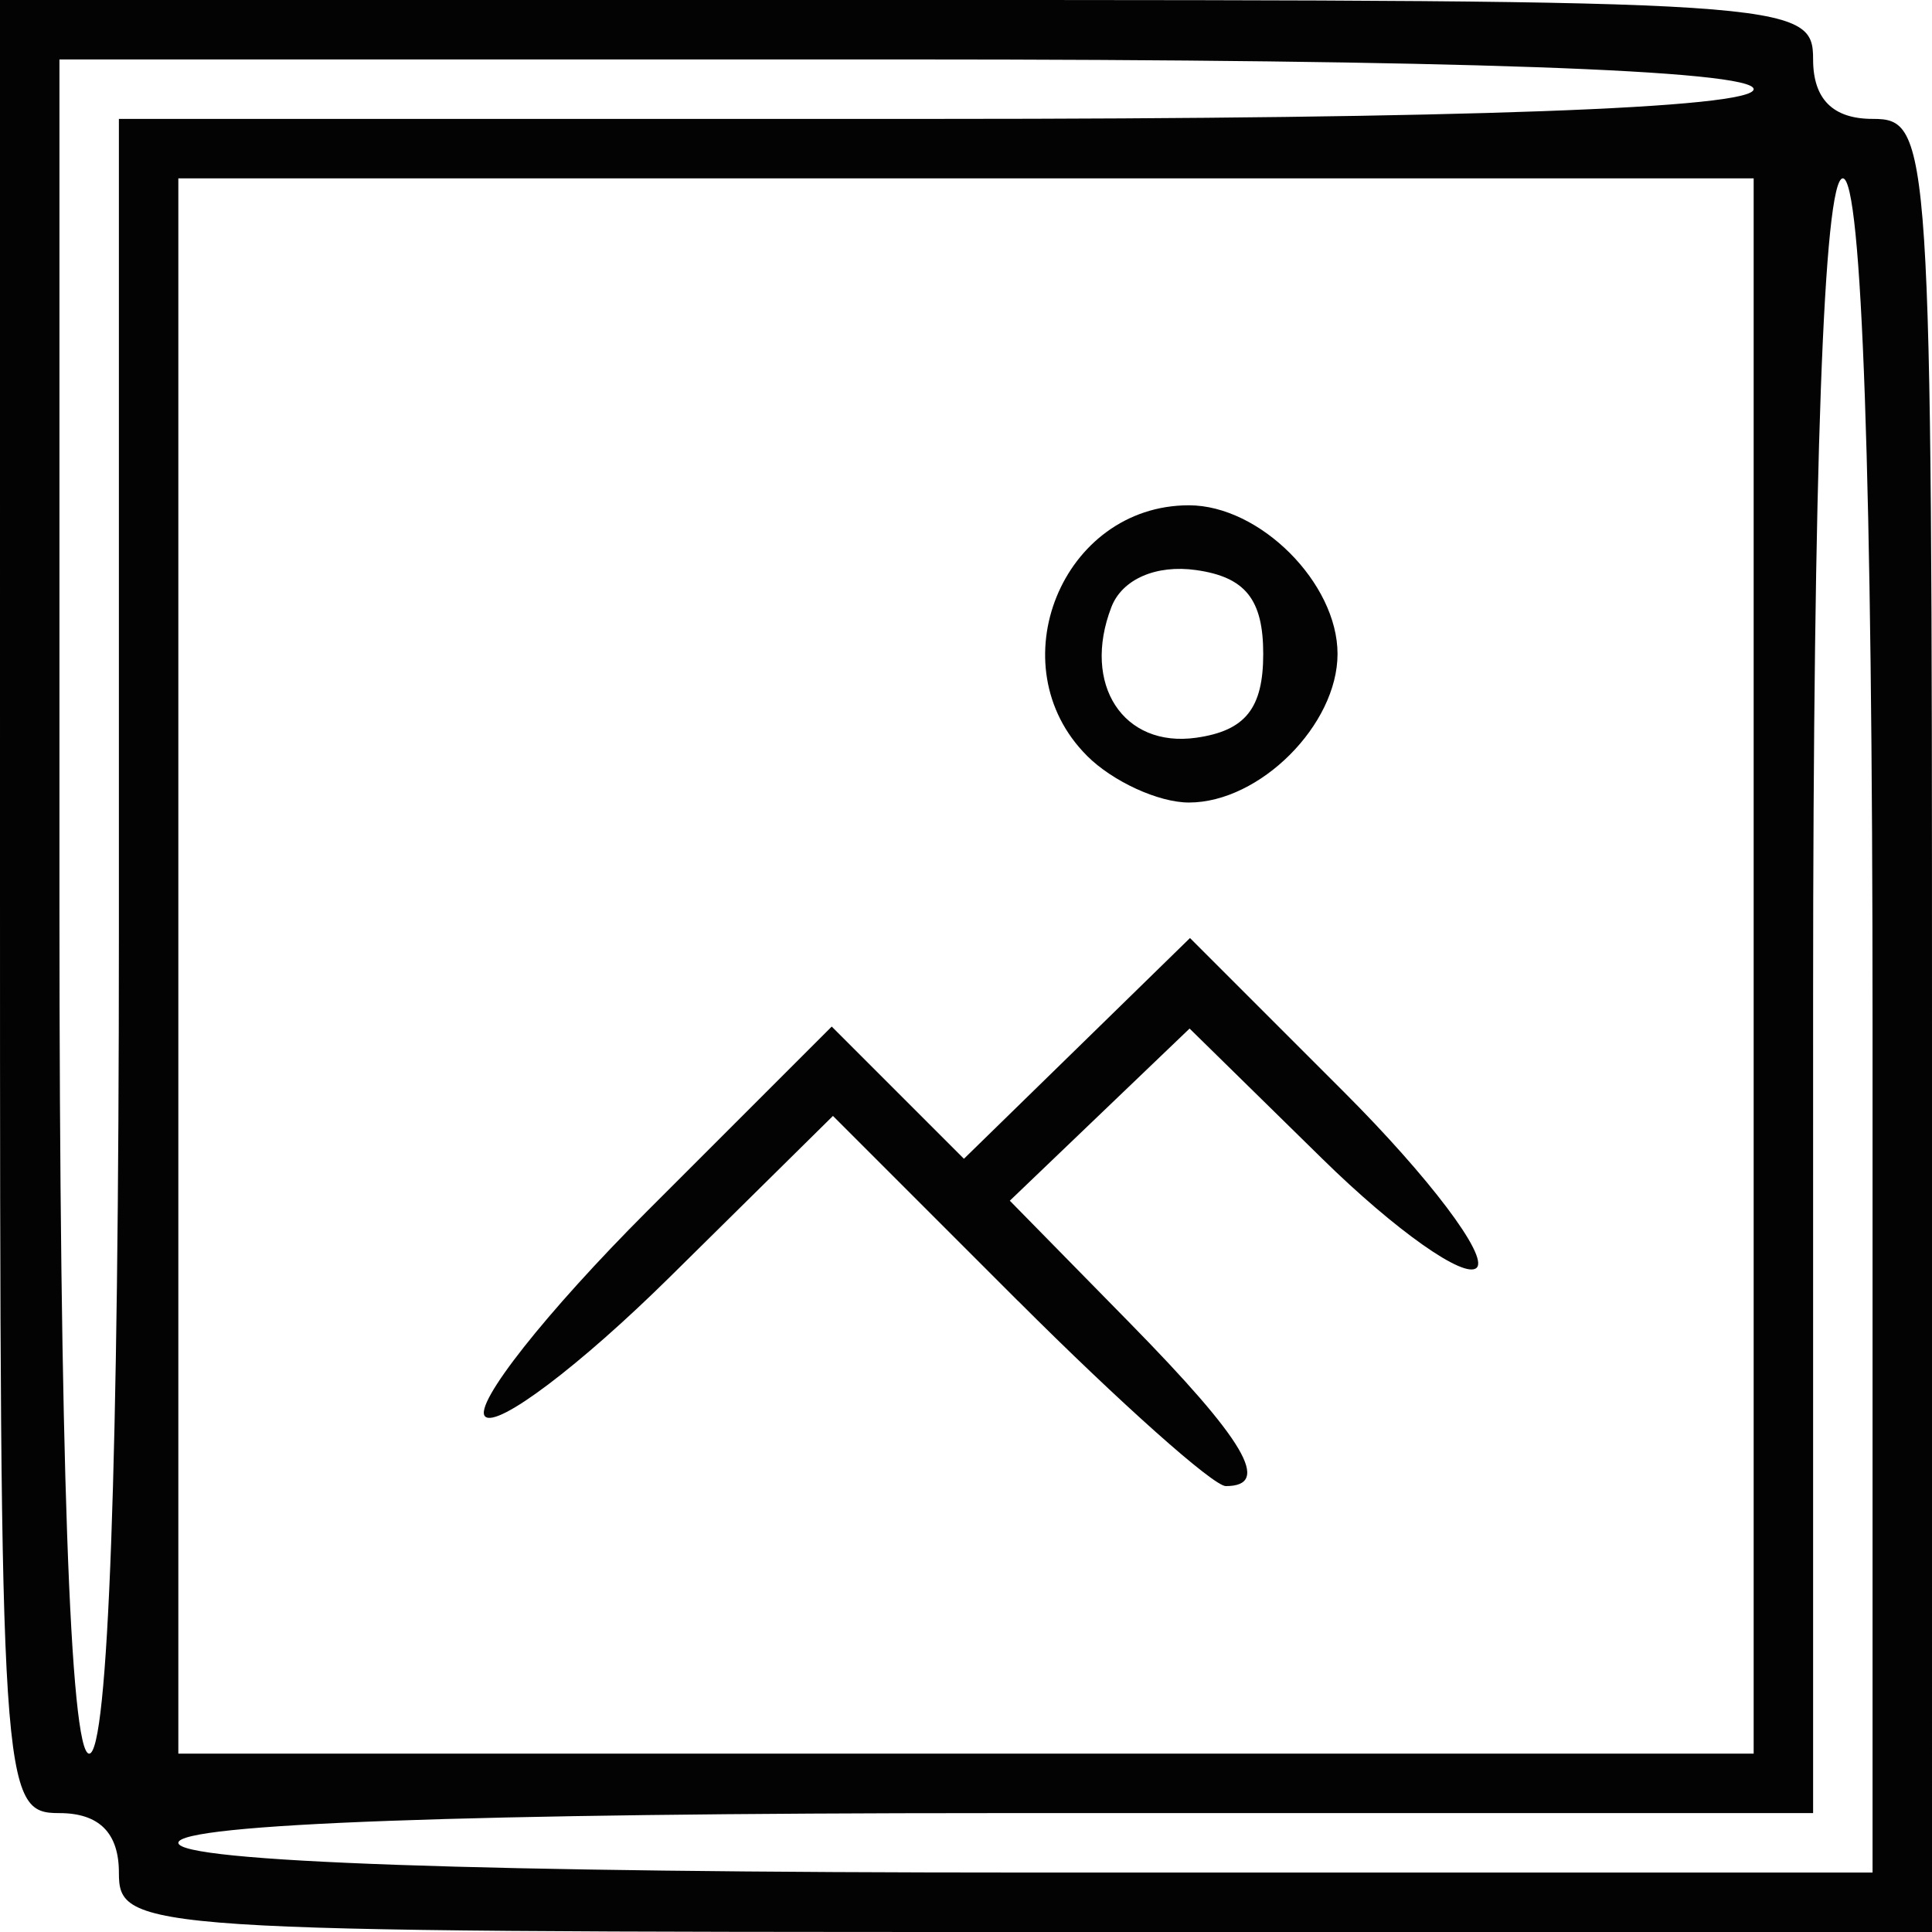 <svg xmlns="http://www.w3.org/2000/svg" height="81.25" viewBox="0 0 81.25 81.25" width="81.25"><path fill="#030303" d="M5 78.75c0-1.667-.833-2.5-2.5-2.5-2.445 0-2.5-.833-2.5-38.125V0h38.125C75.417 0 76.25.055 76.25 2.5c0 1.667.833 2.5 2.5 2.5 2.445 0 2.5.833 2.5 38.125V81.25H43.125C5.833 81.25 5 81.195 5 78.75zm73.75-35.625c0-22.917-.446-35.625-1.25-35.625-.803 0-1.25 12.292-1.25 34.375V76.25H41.875c-22.083 0-34.375.447-34.375 1.25 0 .804 12.708 1.25 35.625 1.25H78.75V43.125zM5 39.375V5h34.375C61.458 5 73.75 4.553 73.75 3.75c0-.804-12.708-1.25-35.625-1.25H2.5v35.625c0 22.917.446 35.625 1.25 35.625.803 0 1.25-12.292 1.25-34.375zm68.75 1.25V7.5H7.5v66.25h66.25V40.625zm-30.935 14.09L35.03 46.93l-6.86 6.774c-3.772 3.726-7.268 6.365-7.77 5.864-.5-.5 2.576-4.394 6.835-8.653l7.743-7.743 2.78 2.78 2.78 2.78 4.753-4.64 4.754-4.643 6.48 6.48c3.565 3.564 6.075 6.887 5.578 7.385s-3.418-1.563-6.49-4.578l-5.585-5.48-3.78 3.62-3.78 3.62 5.017 5.112c4.88 4.97 6.01 6.89 4.066 6.89-.523 0-4.454-3.504-8.735-7.785zm2.9-22.93C41.922 27.996 44.666 21.25 50 21.25c2.983 0 6.25 3.268 6.25 6.25s-3.267 6.25-6.25 6.25c-1.277 0-3.205-.884-4.286-1.964zm7.41-4.285c0-2.29-.752-3.232-2.818-3.525-1.69-.24-3.12.385-3.57 1.562-1.246 3.244.5 5.924 3.57 5.488 2.066-.293 2.818-1.234 2.818-3.525z"/></svg>